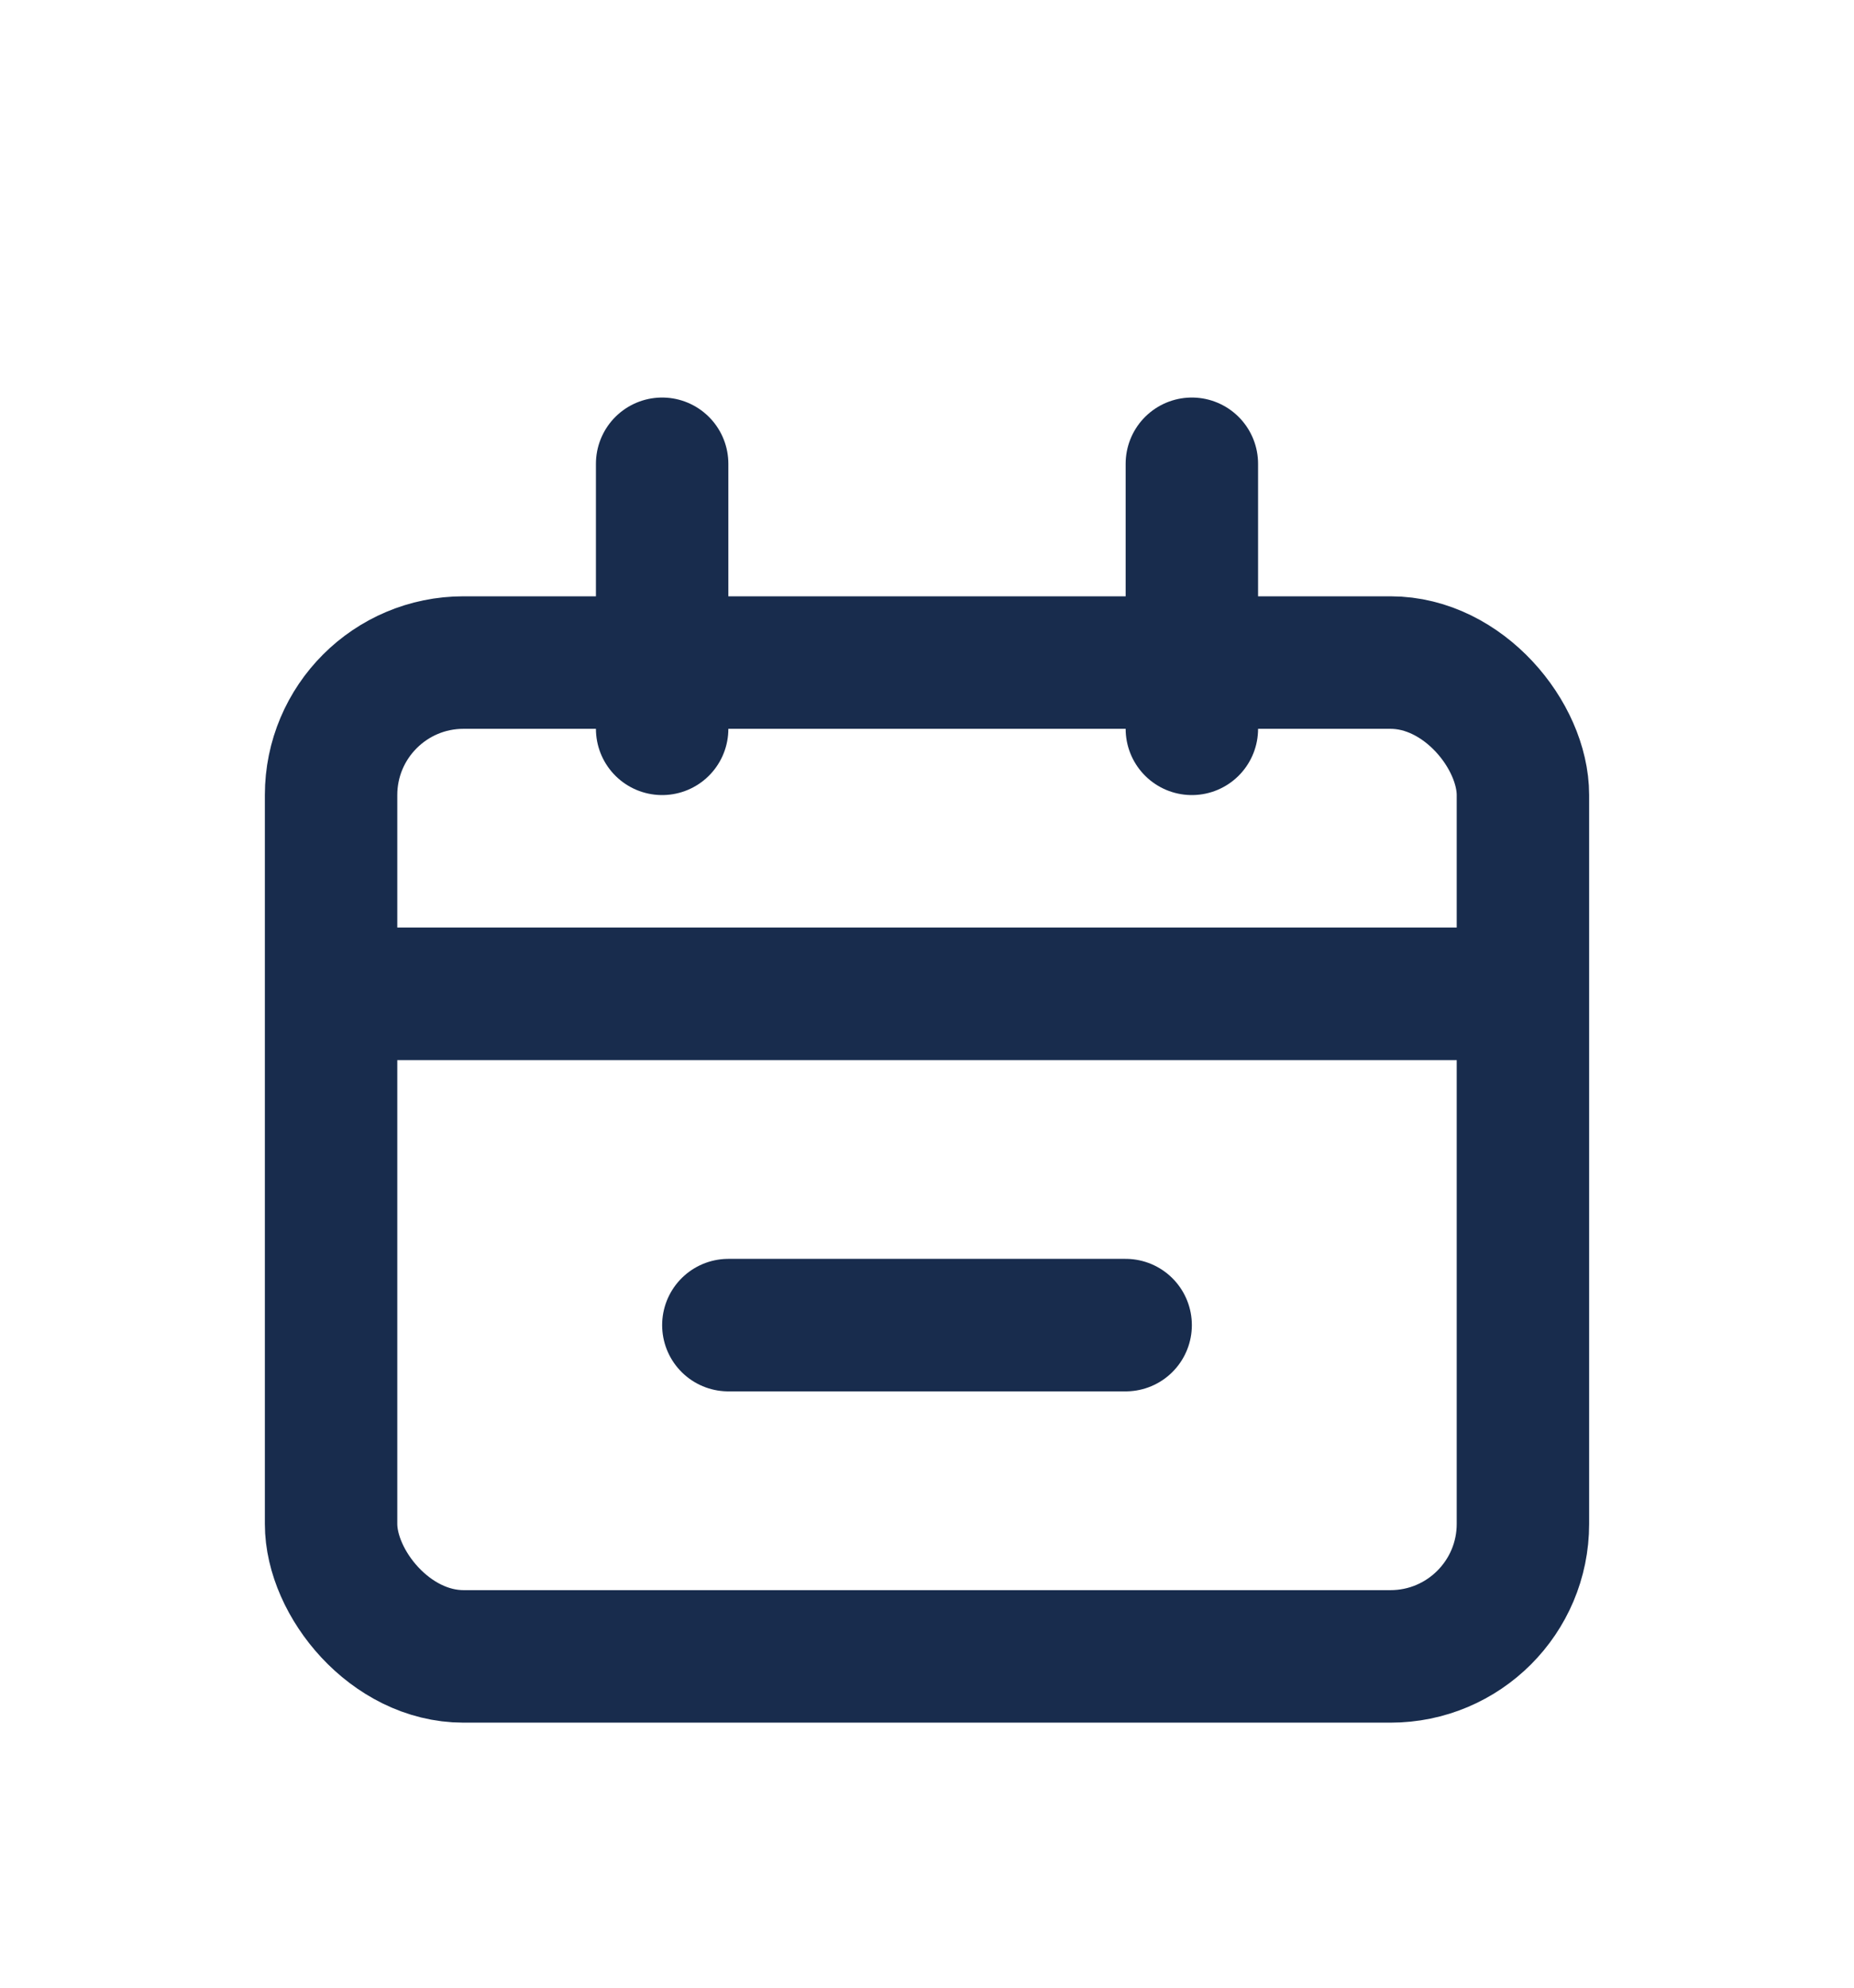 <svg width="28" height="30" viewBox="0 0 28 30" fill="none" xmlns="http://www.w3.org/2000/svg">
<g filter="url(#filter0_d_2_259)">
<rect x="5" y="6" width="18" height="15" rx="2" stroke="#182C4D" stroke-width="2"/>
<path d="M6 11H22" stroke="#182C4D" stroke-width="2" stroke-linecap="round"/>
<path d="M11 16H17" stroke="#182C4D" stroke-width="2" stroke-linecap="round"/>
<path d="M10 3L10 7" stroke="#182C4D" stroke-width="2" stroke-linecap="round"/>
<path d="M18 3L18 7" stroke="#182C4D" stroke-width="2" stroke-linecap="round"/>
</g>
<defs>
<filter id="filter0_d_2_259" x="-2" y="0" width="32" height="32" filterUnits="userSpaceOnUse" color-interpolation-filters="sRGB">
<feFlood flood-opacity="0" result="BackgroundImageFix"/>
<feColorMatrix in="SourceAlpha" type="matrix" values="0 0 0 0 0 0 0 0 0 0 0 0 0 0 0 0 0 0 127 0" result="hardAlpha"/>
<feOffset dy="4"/>
<feGaussianBlur stdDeviation="2"/>
<feComposite in2="hardAlpha" operator="out"/>
<feColorMatrix type="matrix" values="0 0 0 0 0 0 0 0 0 0 0 0 0 0 0 0 0 0 0.25 0"/>
<feBlend mode="normal" in2="BackgroundImageFix" result="effect1_dropShadow_2_259"/>
<feBlend mode="normal" in="SourceGraphic" in2="effect1_dropShadow_2_259" result="shape"/>
</filter>
</defs>
</svg>
